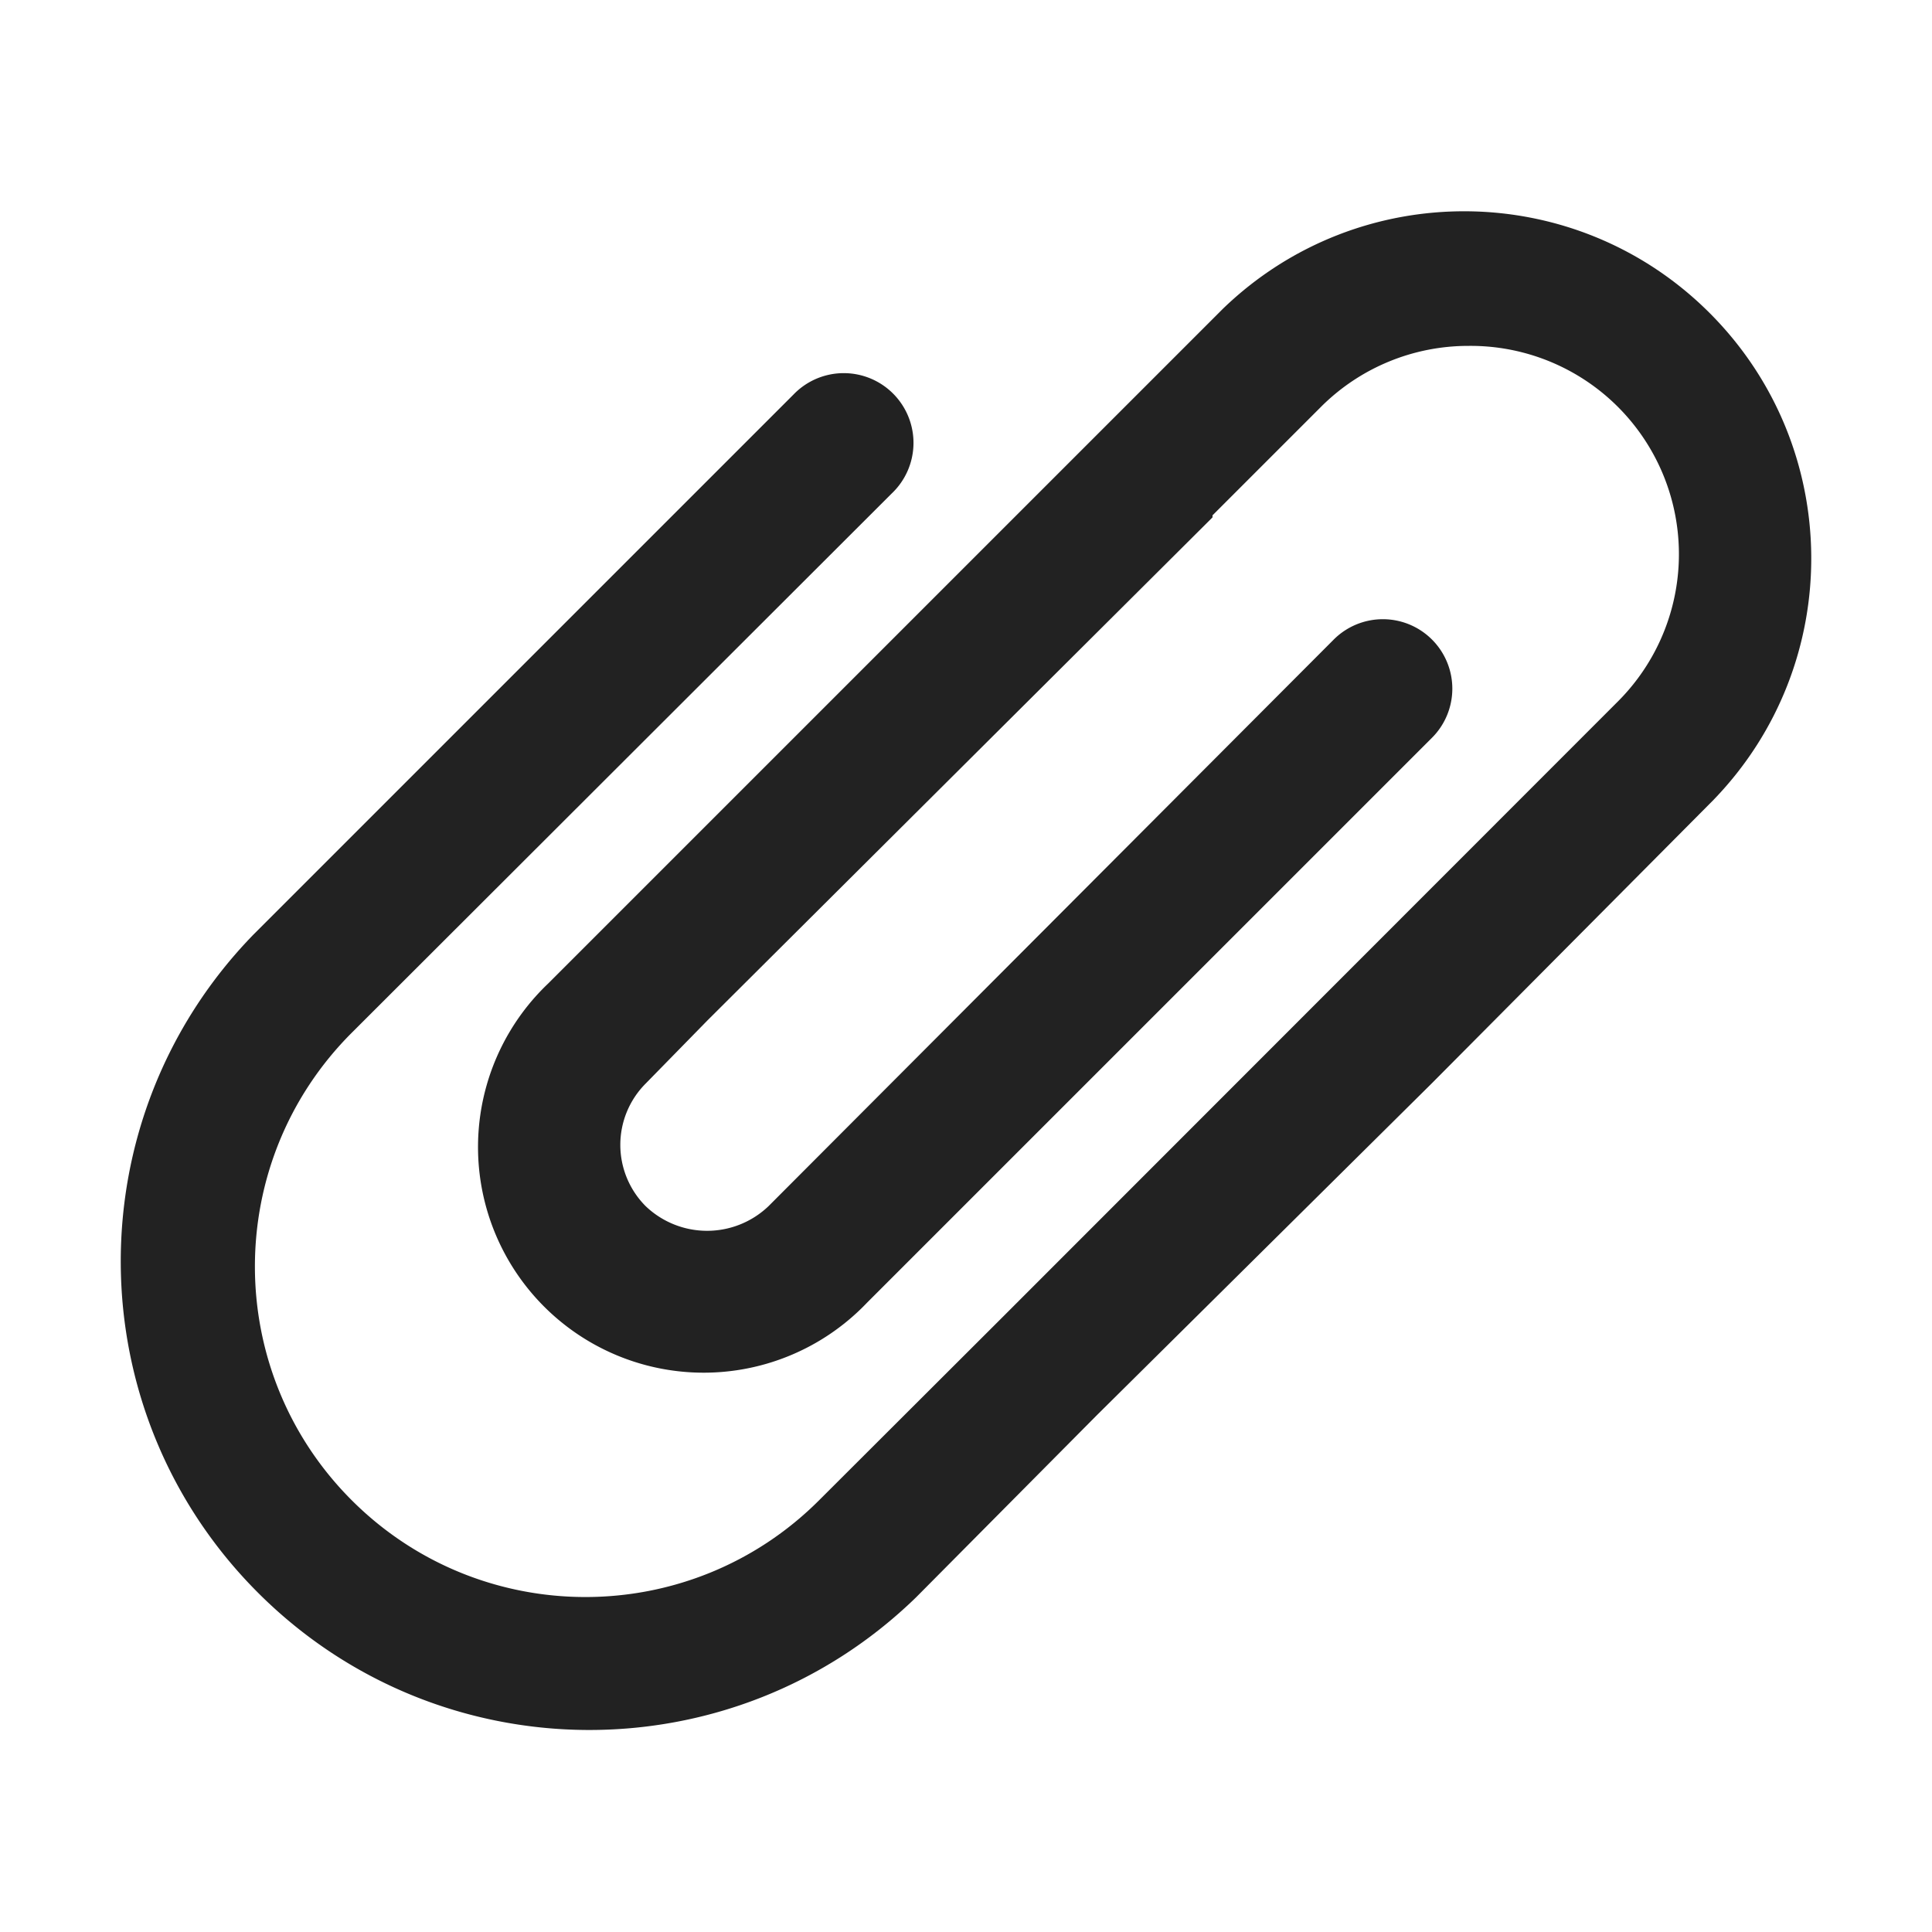 <svg width="64" height="64" fill="none" xmlns="http://www.w3.org/2000/svg"><path fill-rule="evenodd" clip-rule="evenodd" d="m56.772 26.488-9.35 9.407-11.084 10.982-5.992 6.037c-6.086 5.917-15.797 5.85-21.799-.153-6.003-6.003-6.07-15.713-.153-21.8l17.893-17.893a2.31 2.31 0 1 1 3.254 3.278l-17.893 17.87c-4.274 4.277-4.271 11.21.006 15.484 4.277 4.274 11.21 4.271 15.484-.006l6.106-6.095 20.343-20.354a6.9 6.9 0 0 0-4.945-11.787 6.9 6.9 0 0 0-4.876 2.013l-3.6 3.6v.068l-16.73 16.663-2.048 2.093a2.875 2.875 0 0 0 0 4.06 2.944 2.944 0 0 0 4.071 0l18.71-18.756a2.301 2.301 0 1 1 3.254 3.254L28.725 43.15a7.475 7.475 0 1 1-10.568-10.568l22.355-22.355c4.512-4.358 11.684-4.296 16.12.14 4.436 4.436 4.498 11.608.14 16.12Z" fill="#222"/></svg>